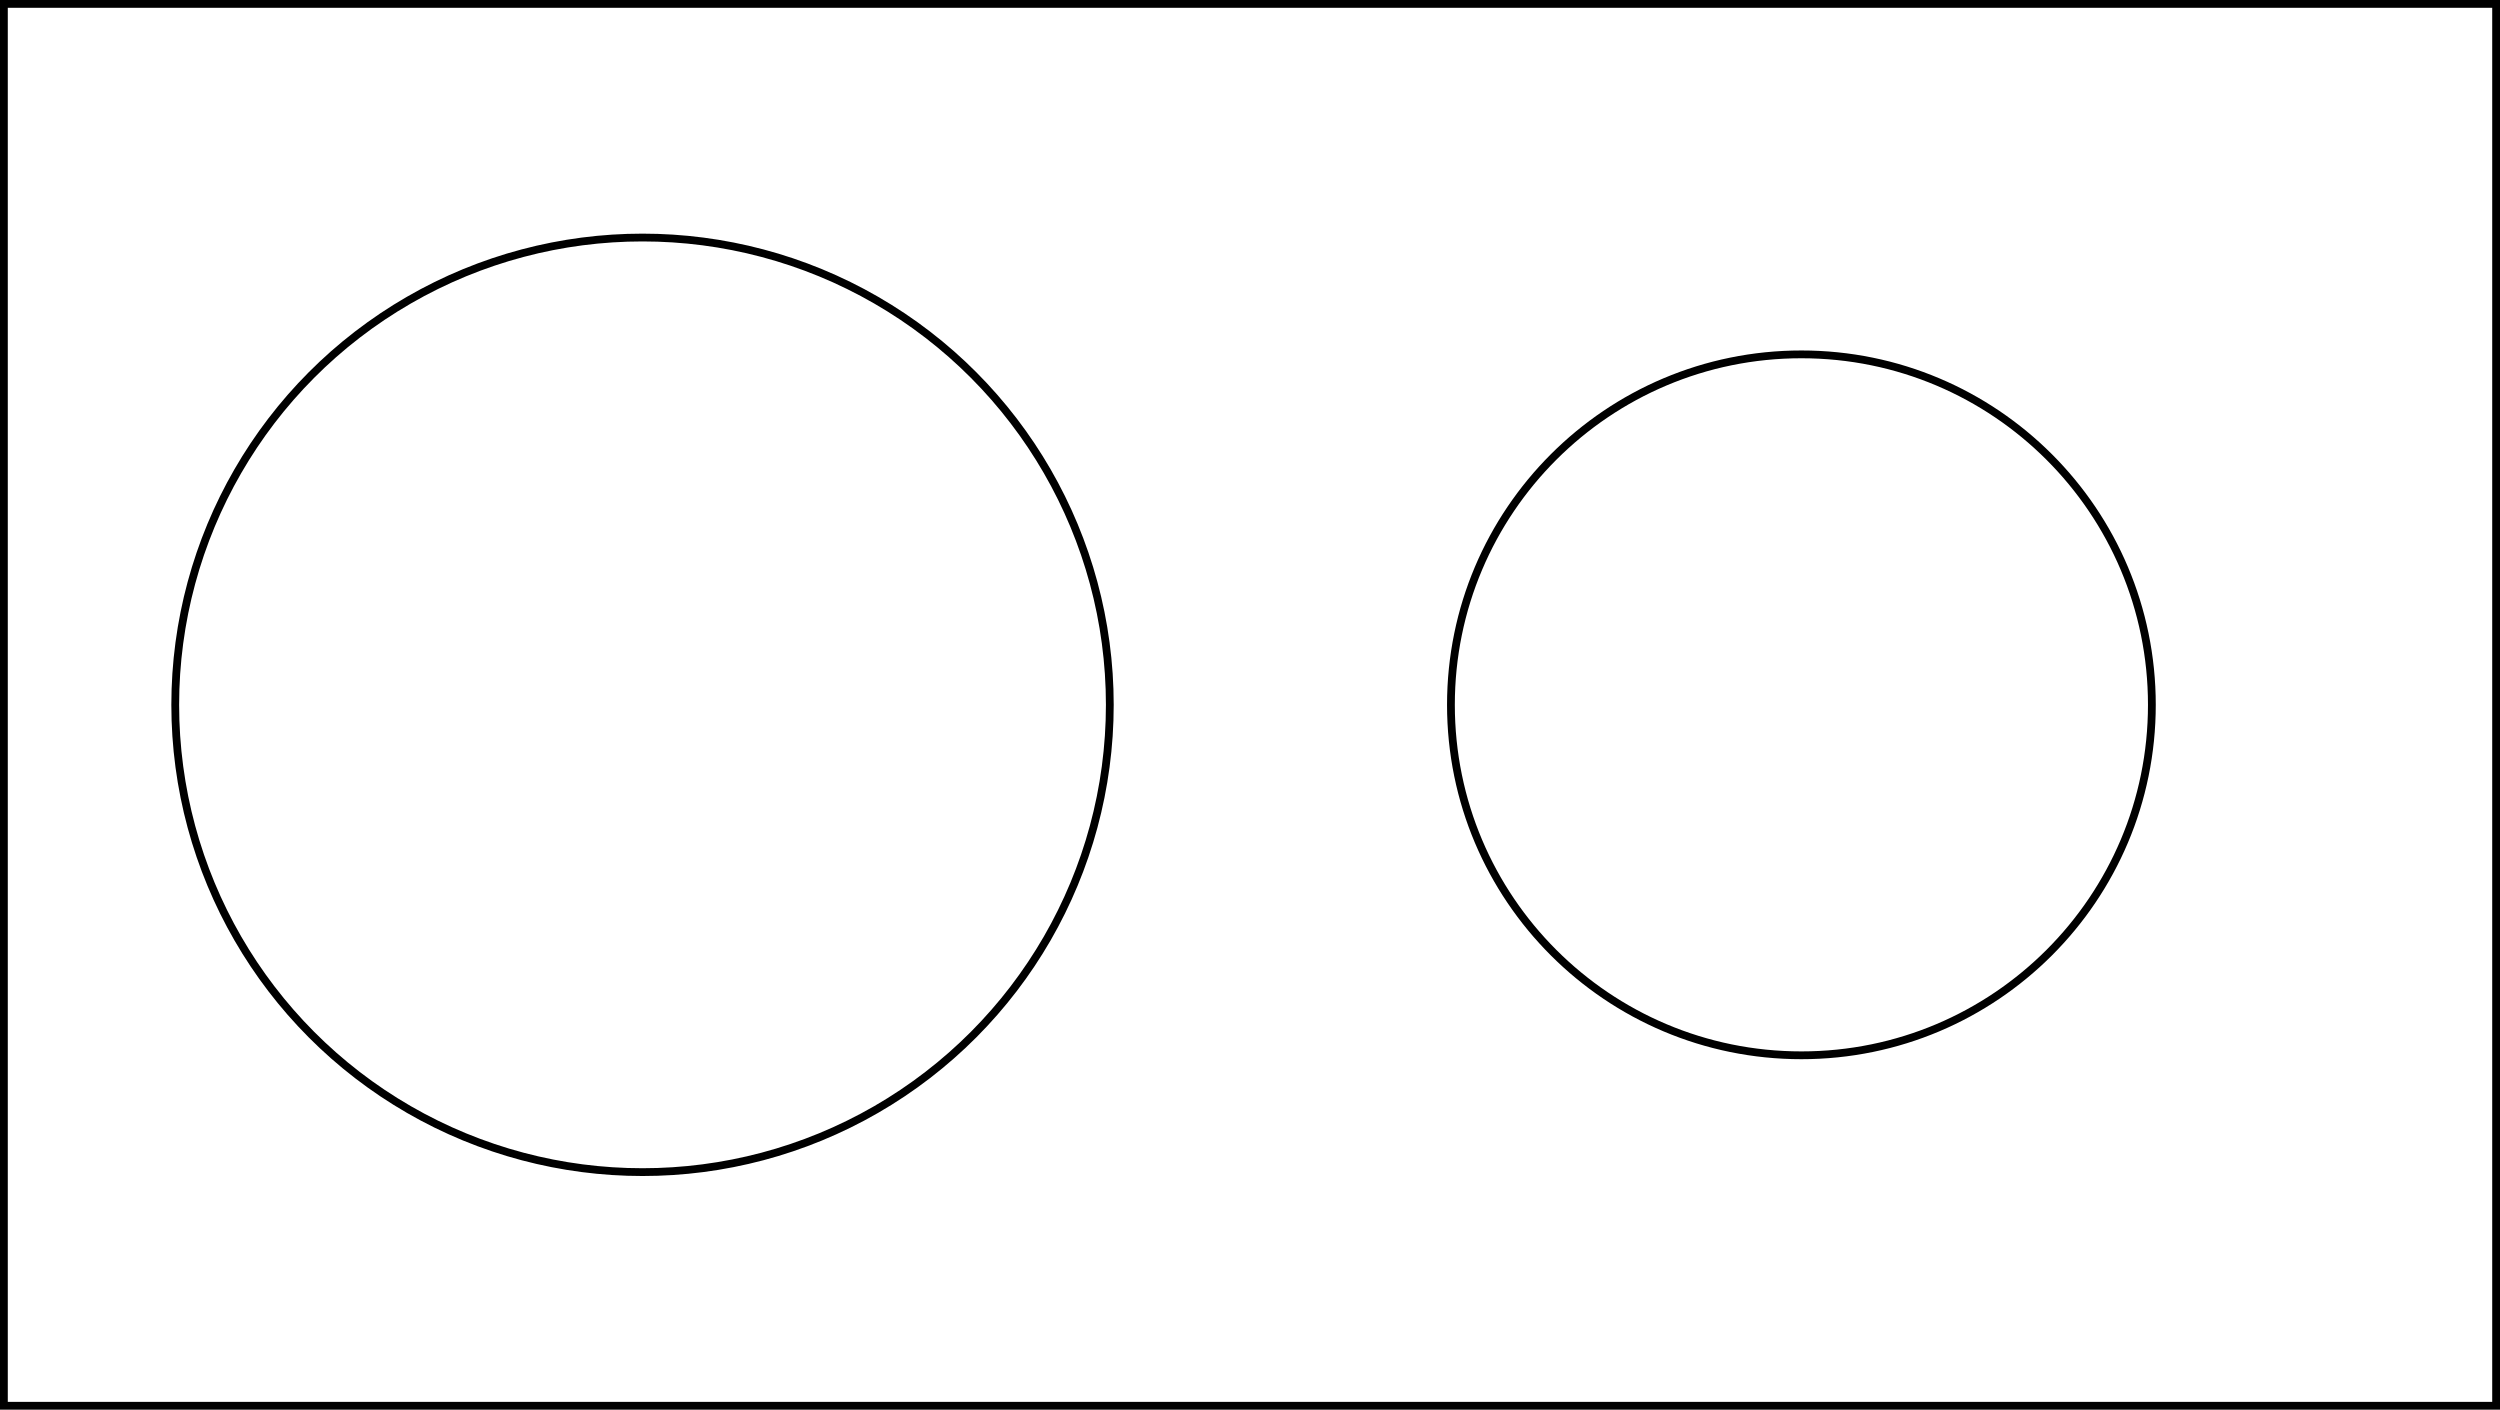 <svg xmlns="http://www.w3.org/2000/svg" xmlns:xlink="http://www.w3.org/1999/xlink" version="1.1" width="1605px" height="905px" viewBox="-0.5 -0.5 1605 905" content="&lt;mxfile&gt;&lt;diagram id=&quot;tN-5bgb1THsHDFLqIgsb&quot; name=&quot;Page-1&quot;&gt;3ZQ9b4MwEEB/DWMlwHyENTRtl04ZOlv4AlYNh4xTSH99TW0gFkRppU6dsN/dYfv5ZI/k9fAsaVu9IgPhhT4bPPLohWGYklh/RnIxJAgy35BScmbZAo78Eyyc0s6cQeckKkSheOvCApsGCuUwKiX2btoJhbtqS0tYgWNBxZq+caYqQ3dhuvAX4GU1rRwkmYnUdEq2J+kqyrC/QuTgkVwiKjOqhxzEaG/yYuqebkTnjUlo1E8KiCn4oOJsz2b3pS7TYSWeGwZjvu+RfV9xBceWFmO01/erWaVqoWeBHp64EDkKlHreYKOT9p2S+D57ijWxa4JUMNzcdzDb0H0EWIOSF51iCx7SyBq0PTQb7ZcLCRLfwurqNrIJUtsF5fz3RZQeWFfb3uL73nSB7ke474x2rWnSEx9GzxvGNrT+hcSEuBJJupa46TD5C4fJf3AY7DJHYRTFK4VRvKFwhr9QqKfL0/Adu3phyeEL&lt;/diagram&gt;&lt;/mxfile&gt;"><defs/><g><rect x="2" y="2" width="1600" height="900" fill="none" stroke="#000000" stroke-width="5" pointer-events="all"/><ellipse cx="412" cy="452" rx="300" ry="300" fill="none" stroke="#000000" stroke-width="5" pointer-events="all"/><ellipse cx="1156" cy="452" rx="225" ry="225" fill="none" stroke="#000000" stroke-width="5" pointer-events="all"/></g></svg>